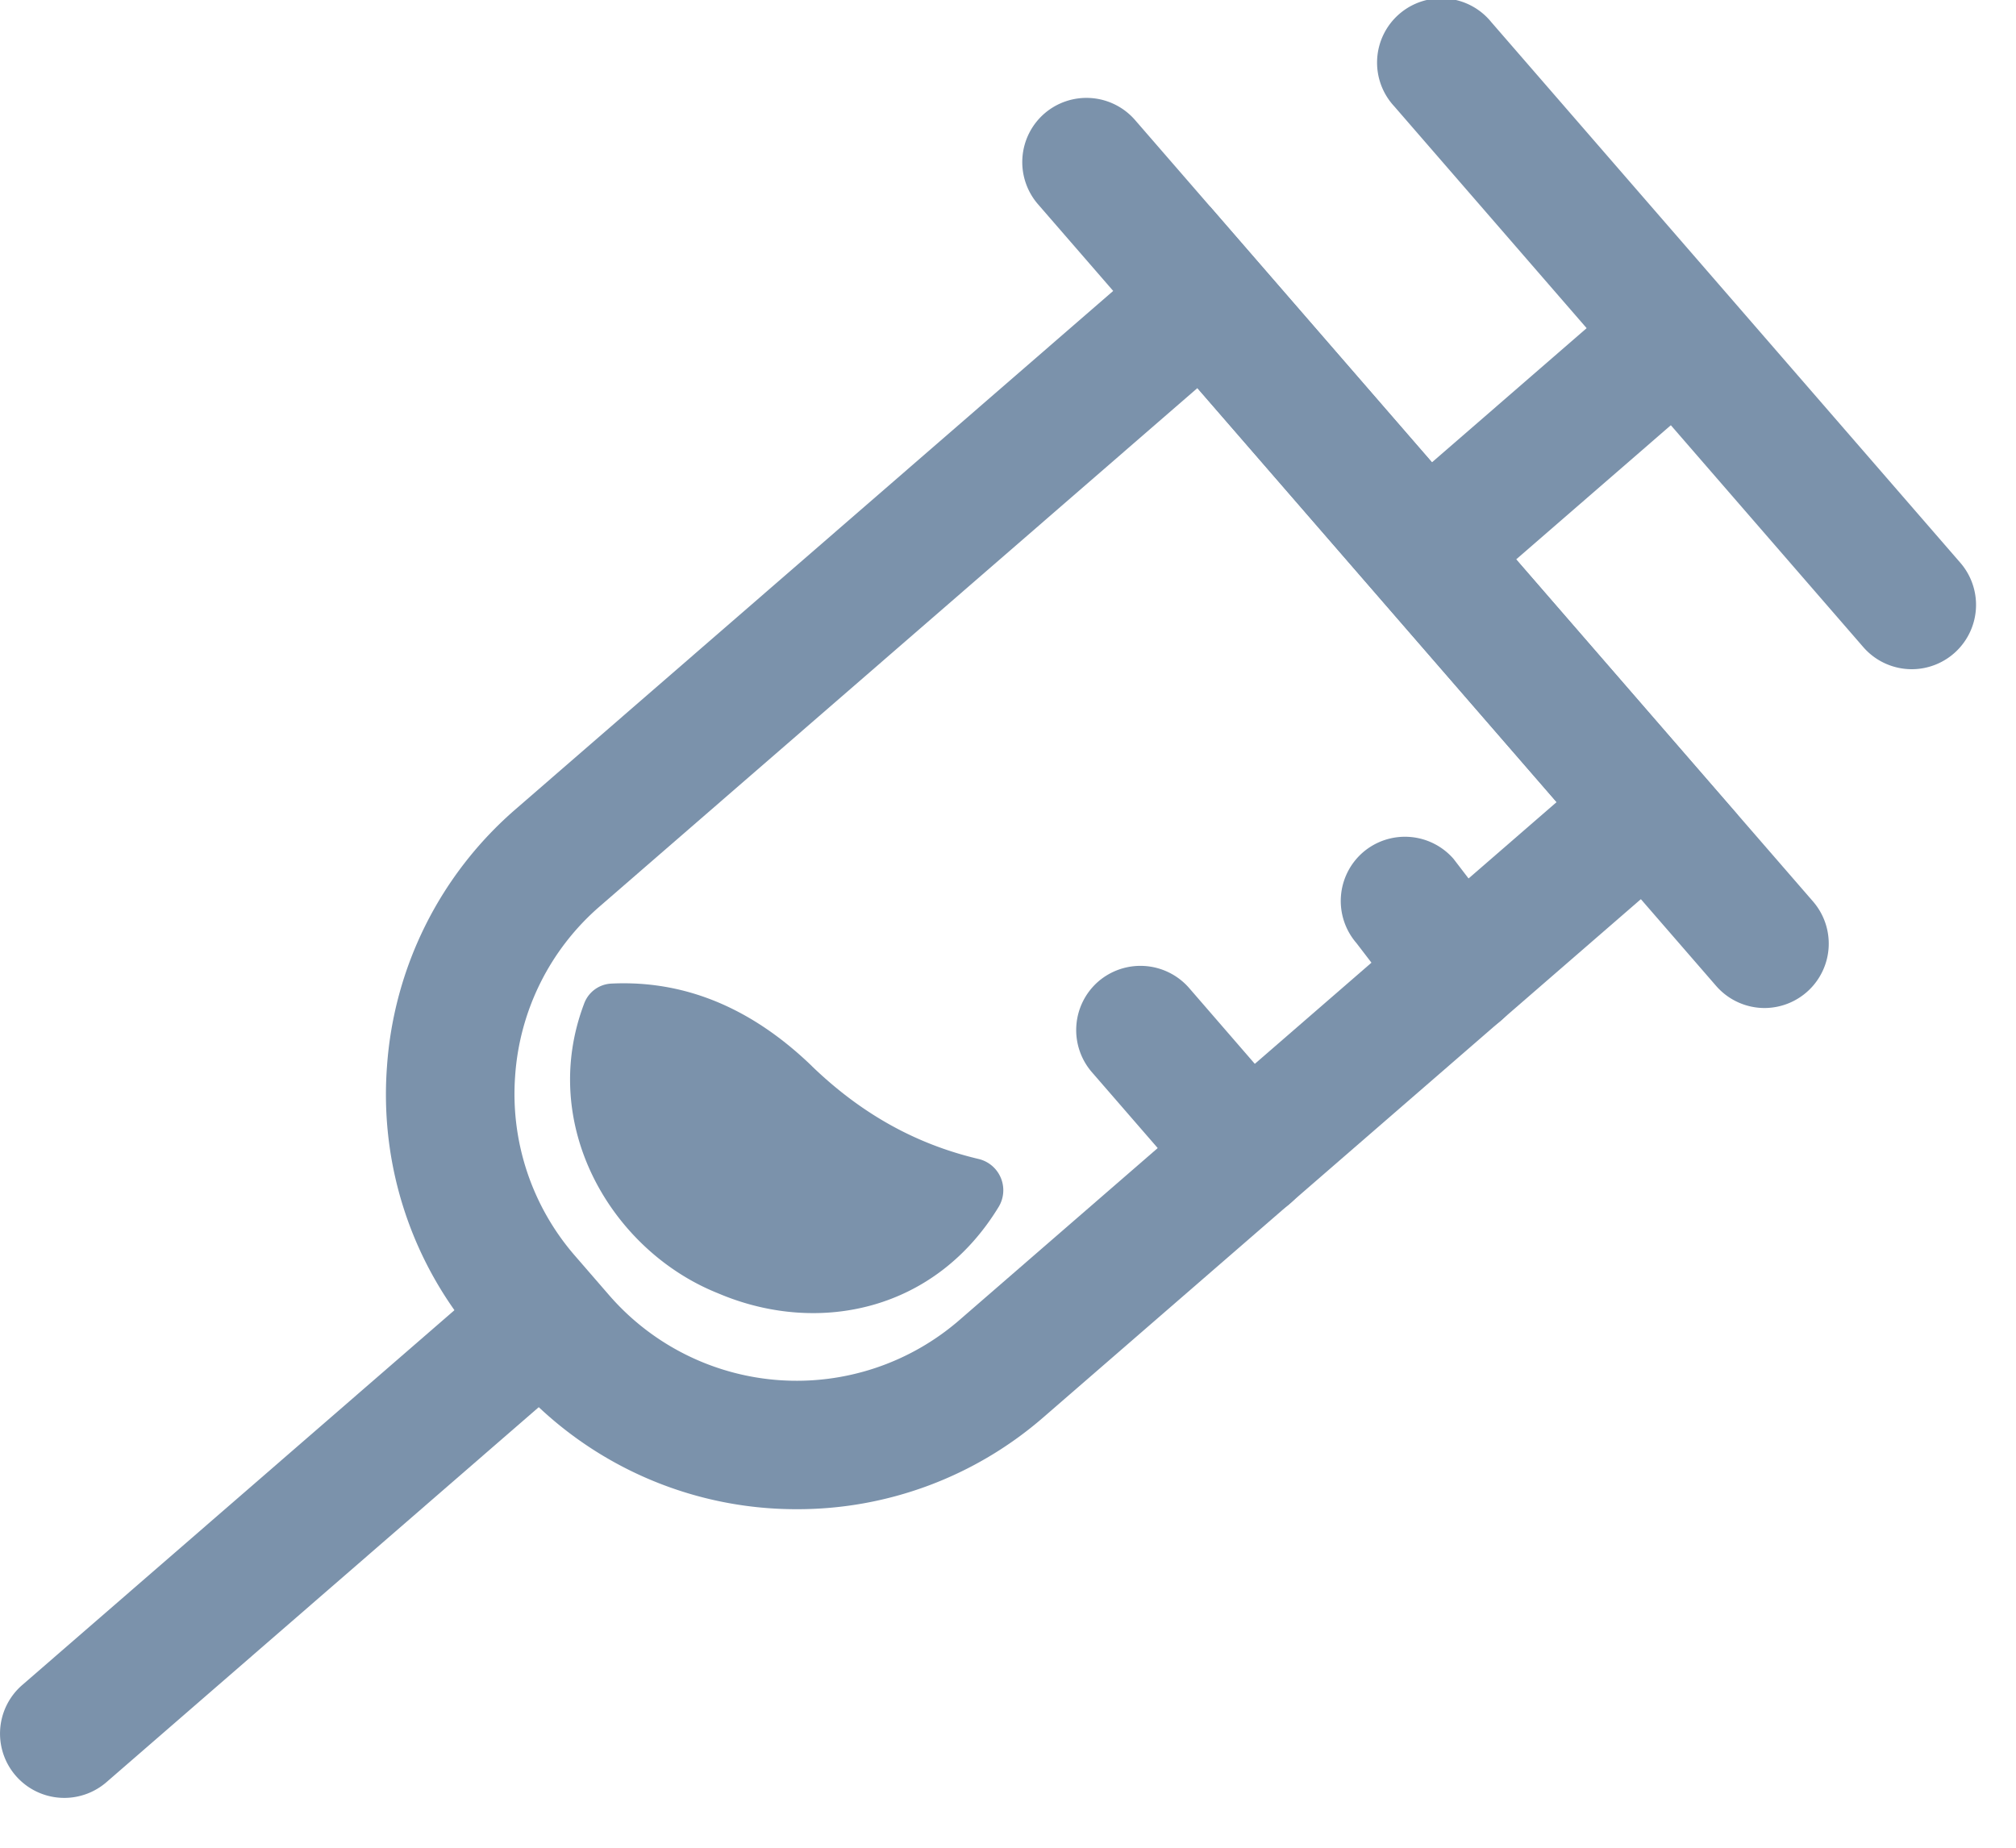 <svg xmlns="http://www.w3.org/2000/svg" viewBox="0 0 36 33"><g fill="#7B92AB"><path d="M14.5 19.042c-1.28-1.237-2.543-1.527-3.59-1.475a.545.545 0 00-.474.344c-.834 2.177.477 4.41 2.36 5.176l.104.043c1.74.705 3.803.284 4.936-1.58a.574.574 0 00-.353-.849c-.963-.227-1.981-.692-2.984-1.659M1.148 32.11a1.148 1.148 0 01-.752-2.015l8.49-7.364a1.148 1.148 0 011.503 1.734L1.9 31.83a1.15 1.15 0 01-.751.28M25.47 11.012a1.146 1.146 0 01-.752-2.015l4.438-3.85a1.147 1.147 0 111.503 1.734l-4.438 3.85a1.135 1.135 0 01-.75.281"/><path d="M31.511 18.003c-.32 0-.64-.135-.867-.396L18.535 3.647a1.149 1.149 0 01.115-1.619 1.149 1.149 0 011.619.116l12.109 13.959a1.15 1.15 0 01-.867 1.9m2.629-6.051c-.32 0-.64-.134-.867-.395L24.898 1.9A1.148 1.148 0 1126.631.396l8.376 9.656a1.149 1.149 0 01-.867 1.9"/><path d="M14.23 26.954a6.71 6.71 0 01-5.083-2.316l-.61-.702a6.674 6.674 0 01-1.627-4.883 6.687 6.687 0 012.301-4.604l12.4-10.756 9.422 10.864-12.4 10.755a6.694 6.694 0 01-4.402 1.642m7.15-20.022l-10.666 9.251a4.398 4.398 0 00-1.516 3.033 4.404 4.404 0 001.072 3.216l.609.703a4.435 4.435 0 006.25.443l10.666-9.252-6.415-7.394z"/><path d="M26.06 18.505a1.15 1.15 0 01-.868-.396l-.97-1.266a1.15 1.15 0 01.116-1.62 1.15 1.15 0 011.618.116l.97 1.266a1.15 1.15 0 01-.867 1.9m-3.764 3.265c-.32 0-.64-.134-.867-.396l-1.93-2.225a1.15 1.15 0 01.115-1.62 1.153 1.153 0 011.62.115l1.928 2.226a1.149 1.149 0 01-.866 1.9"/></g></svg>